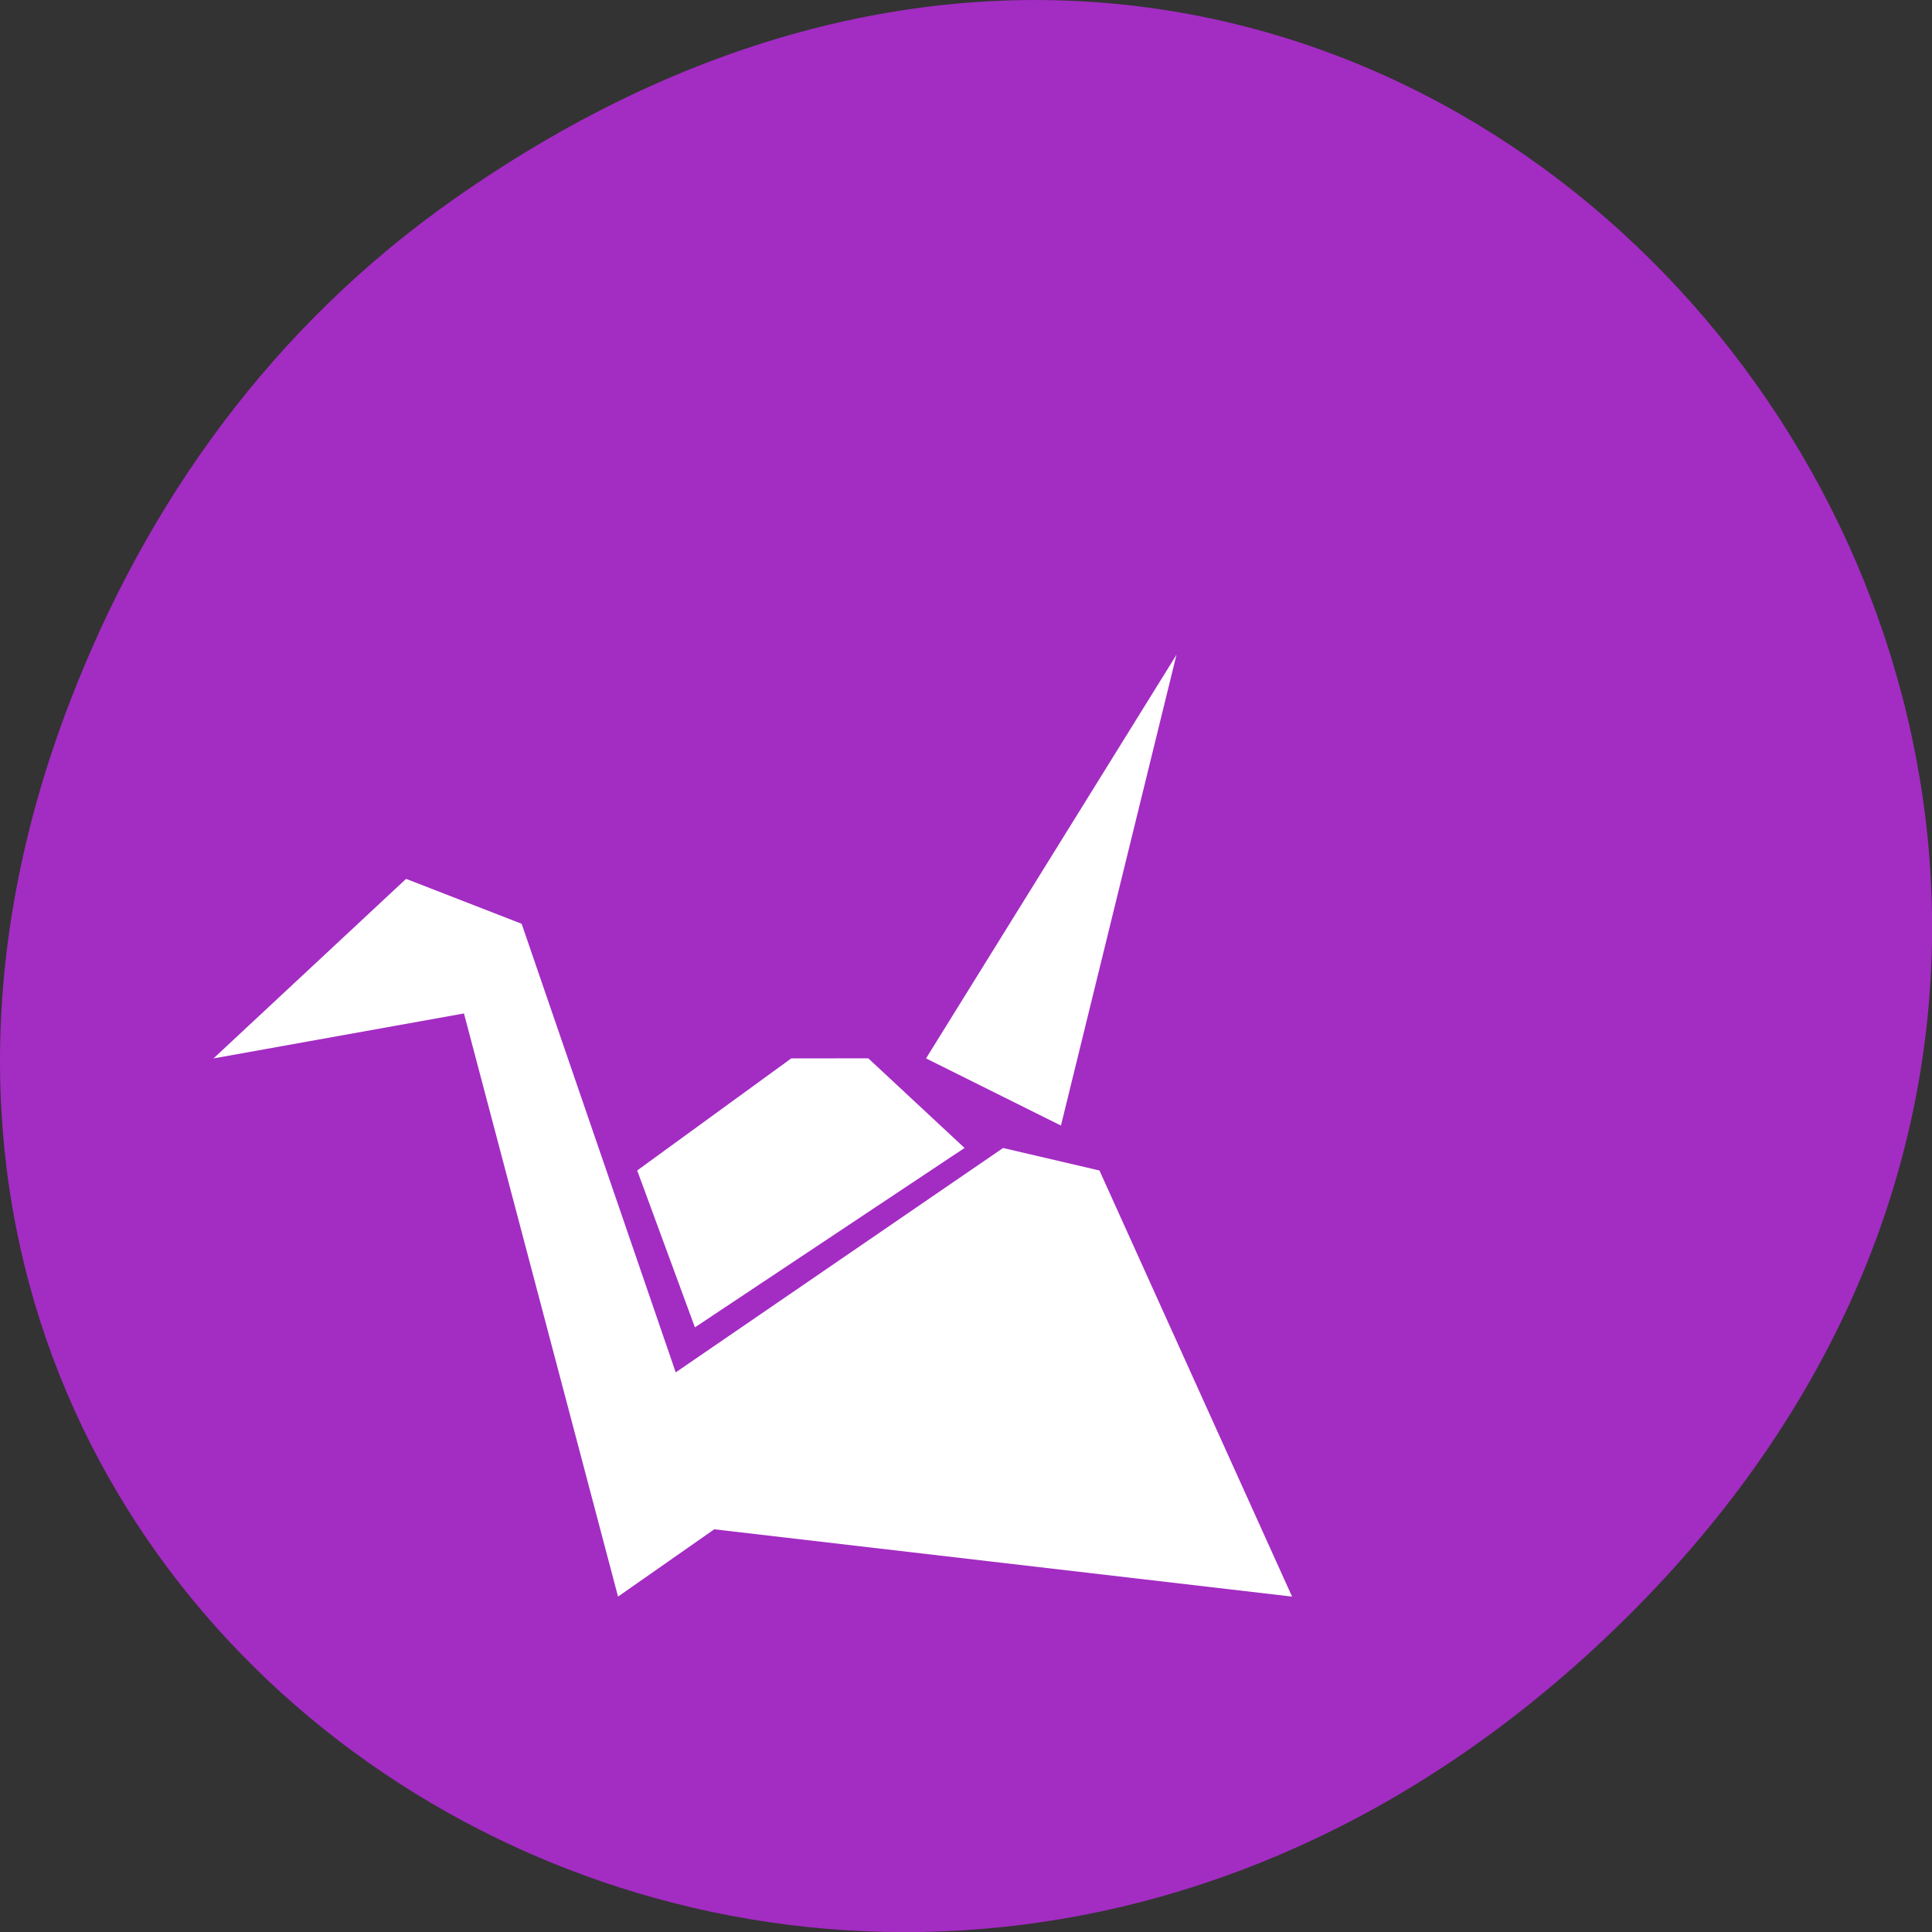 <svg xmlns="http://www.w3.org/2000/svg" viewBox="0 0 48 48"><rect x="0" y="0" width="48" height="48" fill="#333333" stroke="none"/><path d="m 11.281 4.945 c 24.551 -17.258 49.43 14.617 29.422 34.949 c -18.848 19.16 -48.13 1.398 -38.973 -22.441 c 1.906 -4.973 5.04 -9.34 9.551 -12.508" fill="#a32cc3"/><path d="m 29.23 16.266 l -6.223 10.03 l 3.352 1.668 m -16.27 -6.129 l -4.785 4.461 l 6.223 -1.117 l 3.828 14.488 l 2.391 -1.672 l 14.355 1.672 l -4.785 -10.586 l -2.395 -0.559 l -8.133 5.574 l -3.828 -11.145 m 6.699 3.344 l -3.828 2.785 l 1.434 3.898 l 6.699 -4.457 l -2.391 -2.227" fill="#fff"/></svg>